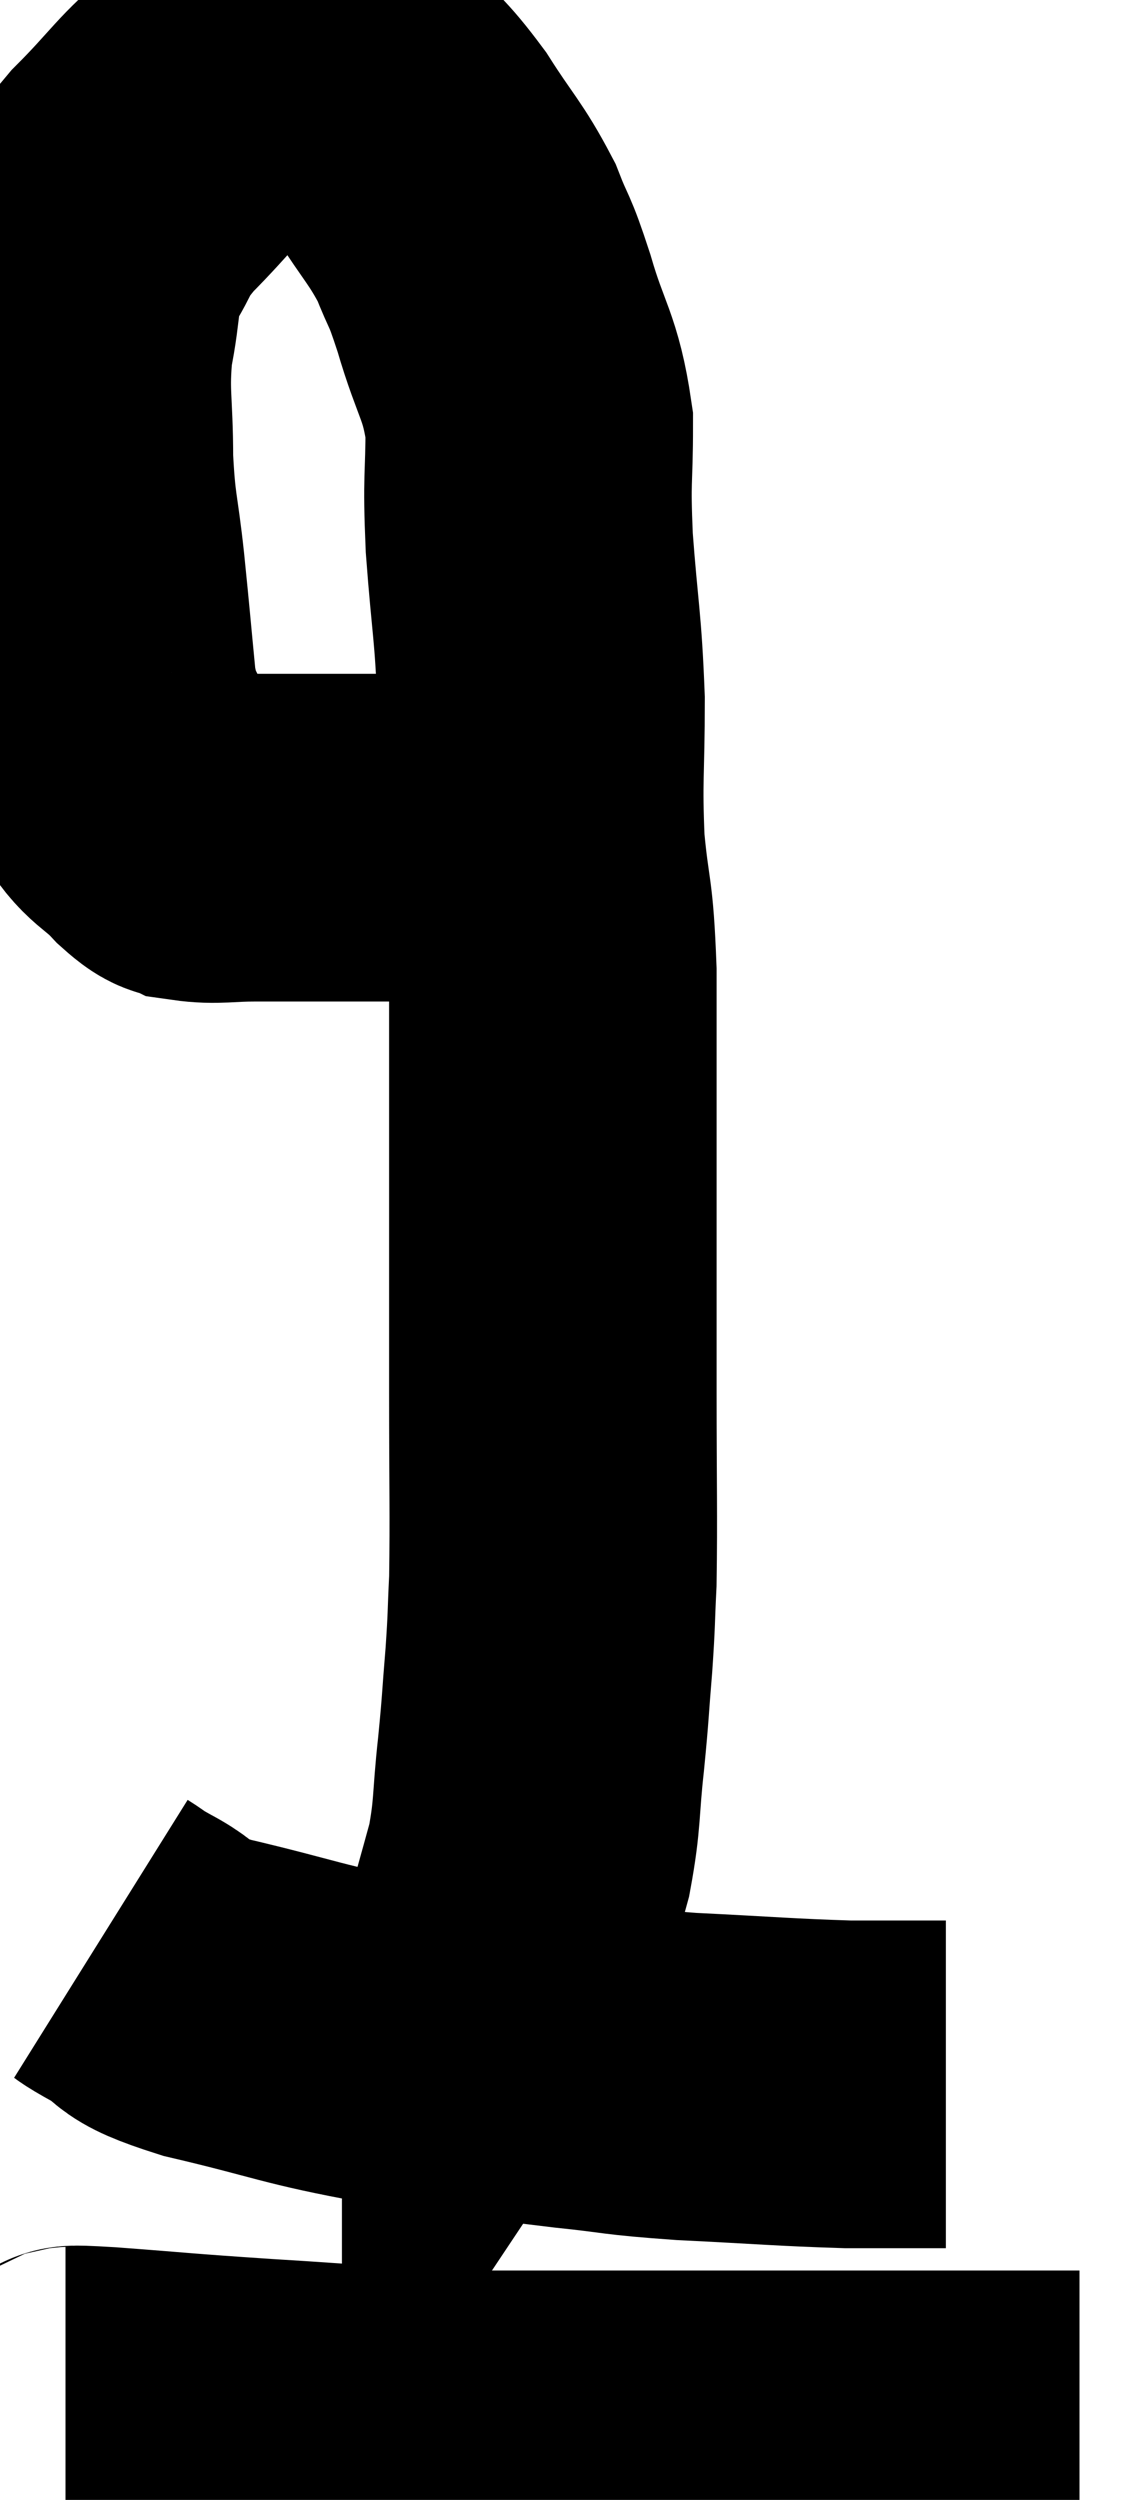 <svg xmlns="http://www.w3.org/2000/svg" viewBox="15.8 4.08 17.48 38.14" width="17.48" height="38.14"><path d="M 23.76 16.86 C 22.95 16.86, 23.01 16.86, 22.14 16.86 C 21.21 16.86, 20.895 16.86, 20.28 16.86 C 19.98 16.86, 20.055 16.86, 19.68 16.86 C 19.23 16.86, 19.095 16.905, 18.78 16.86 C 18.6 16.77, 18.705 16.935, 18.42 16.68 C 18.03 16.26, 17.94 16.35, 17.64 15.84 C 17.43 15.24, 17.37 15.405, 17.22 14.64 C 17.13 13.71, 17.13 13.665, 17.04 12.78 C 16.95 11.94, 16.905 11.97, 16.86 11.1 C 16.86 10.2, 16.785 10.11, 16.86 9.3 C 17.01 8.58, 16.92 8.475, 17.16 7.86 C 17.49 7.35, 17.34 7.41, 17.82 6.84 C 18.45 6.21, 18.525 6.015, 19.08 5.58 C 19.56 5.34, 19.68 5.22, 20.04 5.1 C 20.28 5.1, 20.235 5.055, 20.52 5.1 C 20.85 5.19, 20.79 4.98, 21.18 5.28 C 21.63 5.79, 21.645 5.715, 22.08 6.3 C 22.5 6.96, 22.605 7.02, 22.92 7.62 C 23.13 8.16, 23.1 7.965, 23.34 8.7 C 23.61 9.63, 23.745 9.645, 23.88 10.56 C 23.88 11.46, 23.835 11.31, 23.88 12.36 C 23.97 13.56, 24.015 13.605, 24.06 14.76 C 24.06 15.87, 24.015 15.945, 24.06 16.98 C 24.15 17.94, 24.195 17.715, 24.24 18.9 C 24.24 20.31, 24.24 20.115, 24.24 21.72 C 24.24 23.52, 24.24 23.7, 24.24 25.32 C 24.24 26.76, 24.255 27.18, 24.24 28.2 C 24.21 28.8, 24.225 28.74, 24.18 29.4 C 24.12 30.12, 24.135 30.075, 24.06 30.84 C 23.97 31.65, 24.015 31.725, 23.88 32.46 C 23.7 33.12, 23.61 33.42, 23.52 33.78 C 23.52 33.84, 23.52 33.87, 23.52 33.9 C 23.52 33.9, 23.55 33.855, 23.52 33.9 L 23.4 34.08" fill="none" stroke="black" stroke-width="5"></path><path d="M 17.34 33.66 C 17.58 33.81, 17.415 33.735, 17.82 33.96 C 18.39 34.26, 17.97 34.245, 18.96 34.56 C 20.37 34.89, 20.385 34.965, 21.78 35.22 C 23.16 35.4, 23.415 35.445, 24.54 35.58 C 25.41 35.67, 25.23 35.685, 26.28 35.76 C 27.51 35.82, 27.78 35.85, 28.74 35.88 C 29.43 35.88, 29.745 35.88, 30.12 35.88 L 30.24 35.88" fill="none" stroke="black" stroke-width="5"></path><path d="M 16.8 40.86 C 17.1 40.86, 16.65 40.815, 17.4 40.86 C 18.6 40.95, 18.45 40.95, 19.8 41.04 C 21.3 41.13, 21.51 41.175, 22.8 41.22 C 23.88 41.22, 23.55 41.22, 24.96 41.22 C 26.7 41.22, 26.955 41.22, 28.44 41.22 C 29.67 41.22, 29.94 41.22, 30.9 41.22 L 32.28 41.22" fill="none" stroke="black" stroke-width="5"></path></svg>